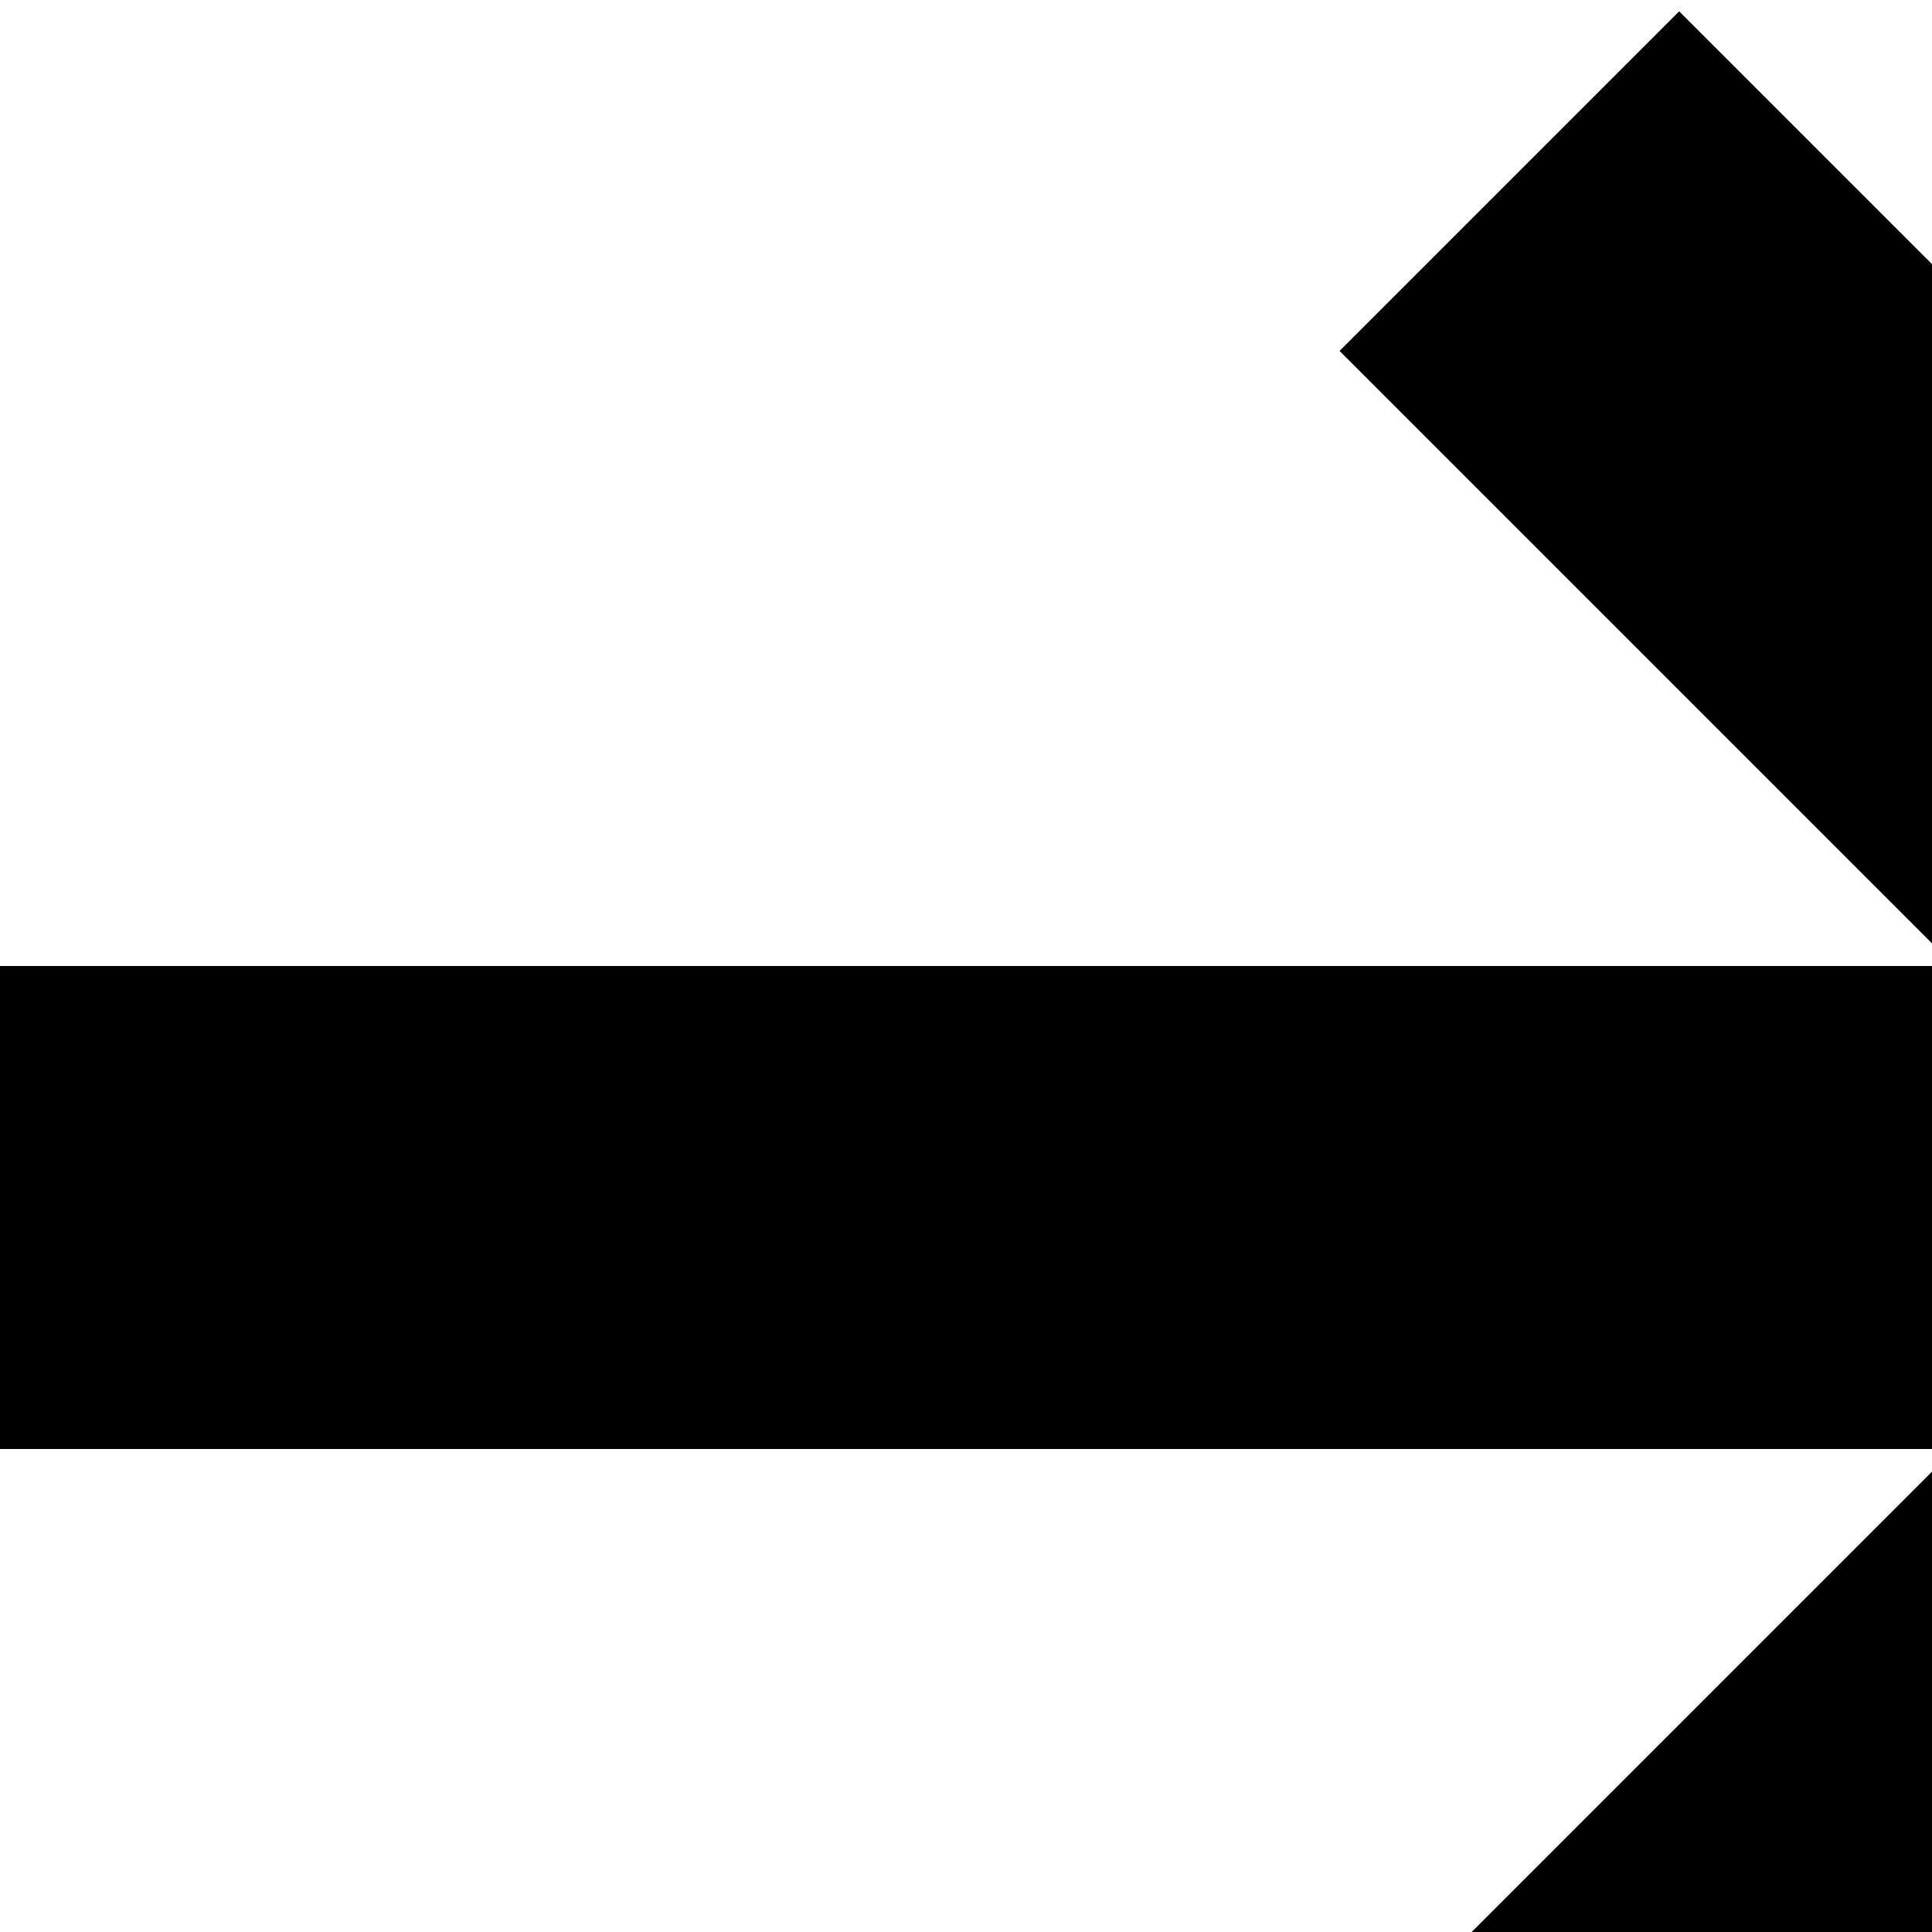 <svg xmlns="http://www.w3.org/2000/svg" version="1.1" viewBox="0 0 512 512" fill="currentColor"><path fill="currentColor" d="M2048 768v1152H896v-256H128v-640h512V640h512V256h768v512zM896 1536v-256h512V768h384V384h-512v384H768v384H256v384zm1024-640h-384v512h-512v384h896zM518 384H0V256h518L355 93l90-90l317 317l-317 317l-90-90z"/></svg>